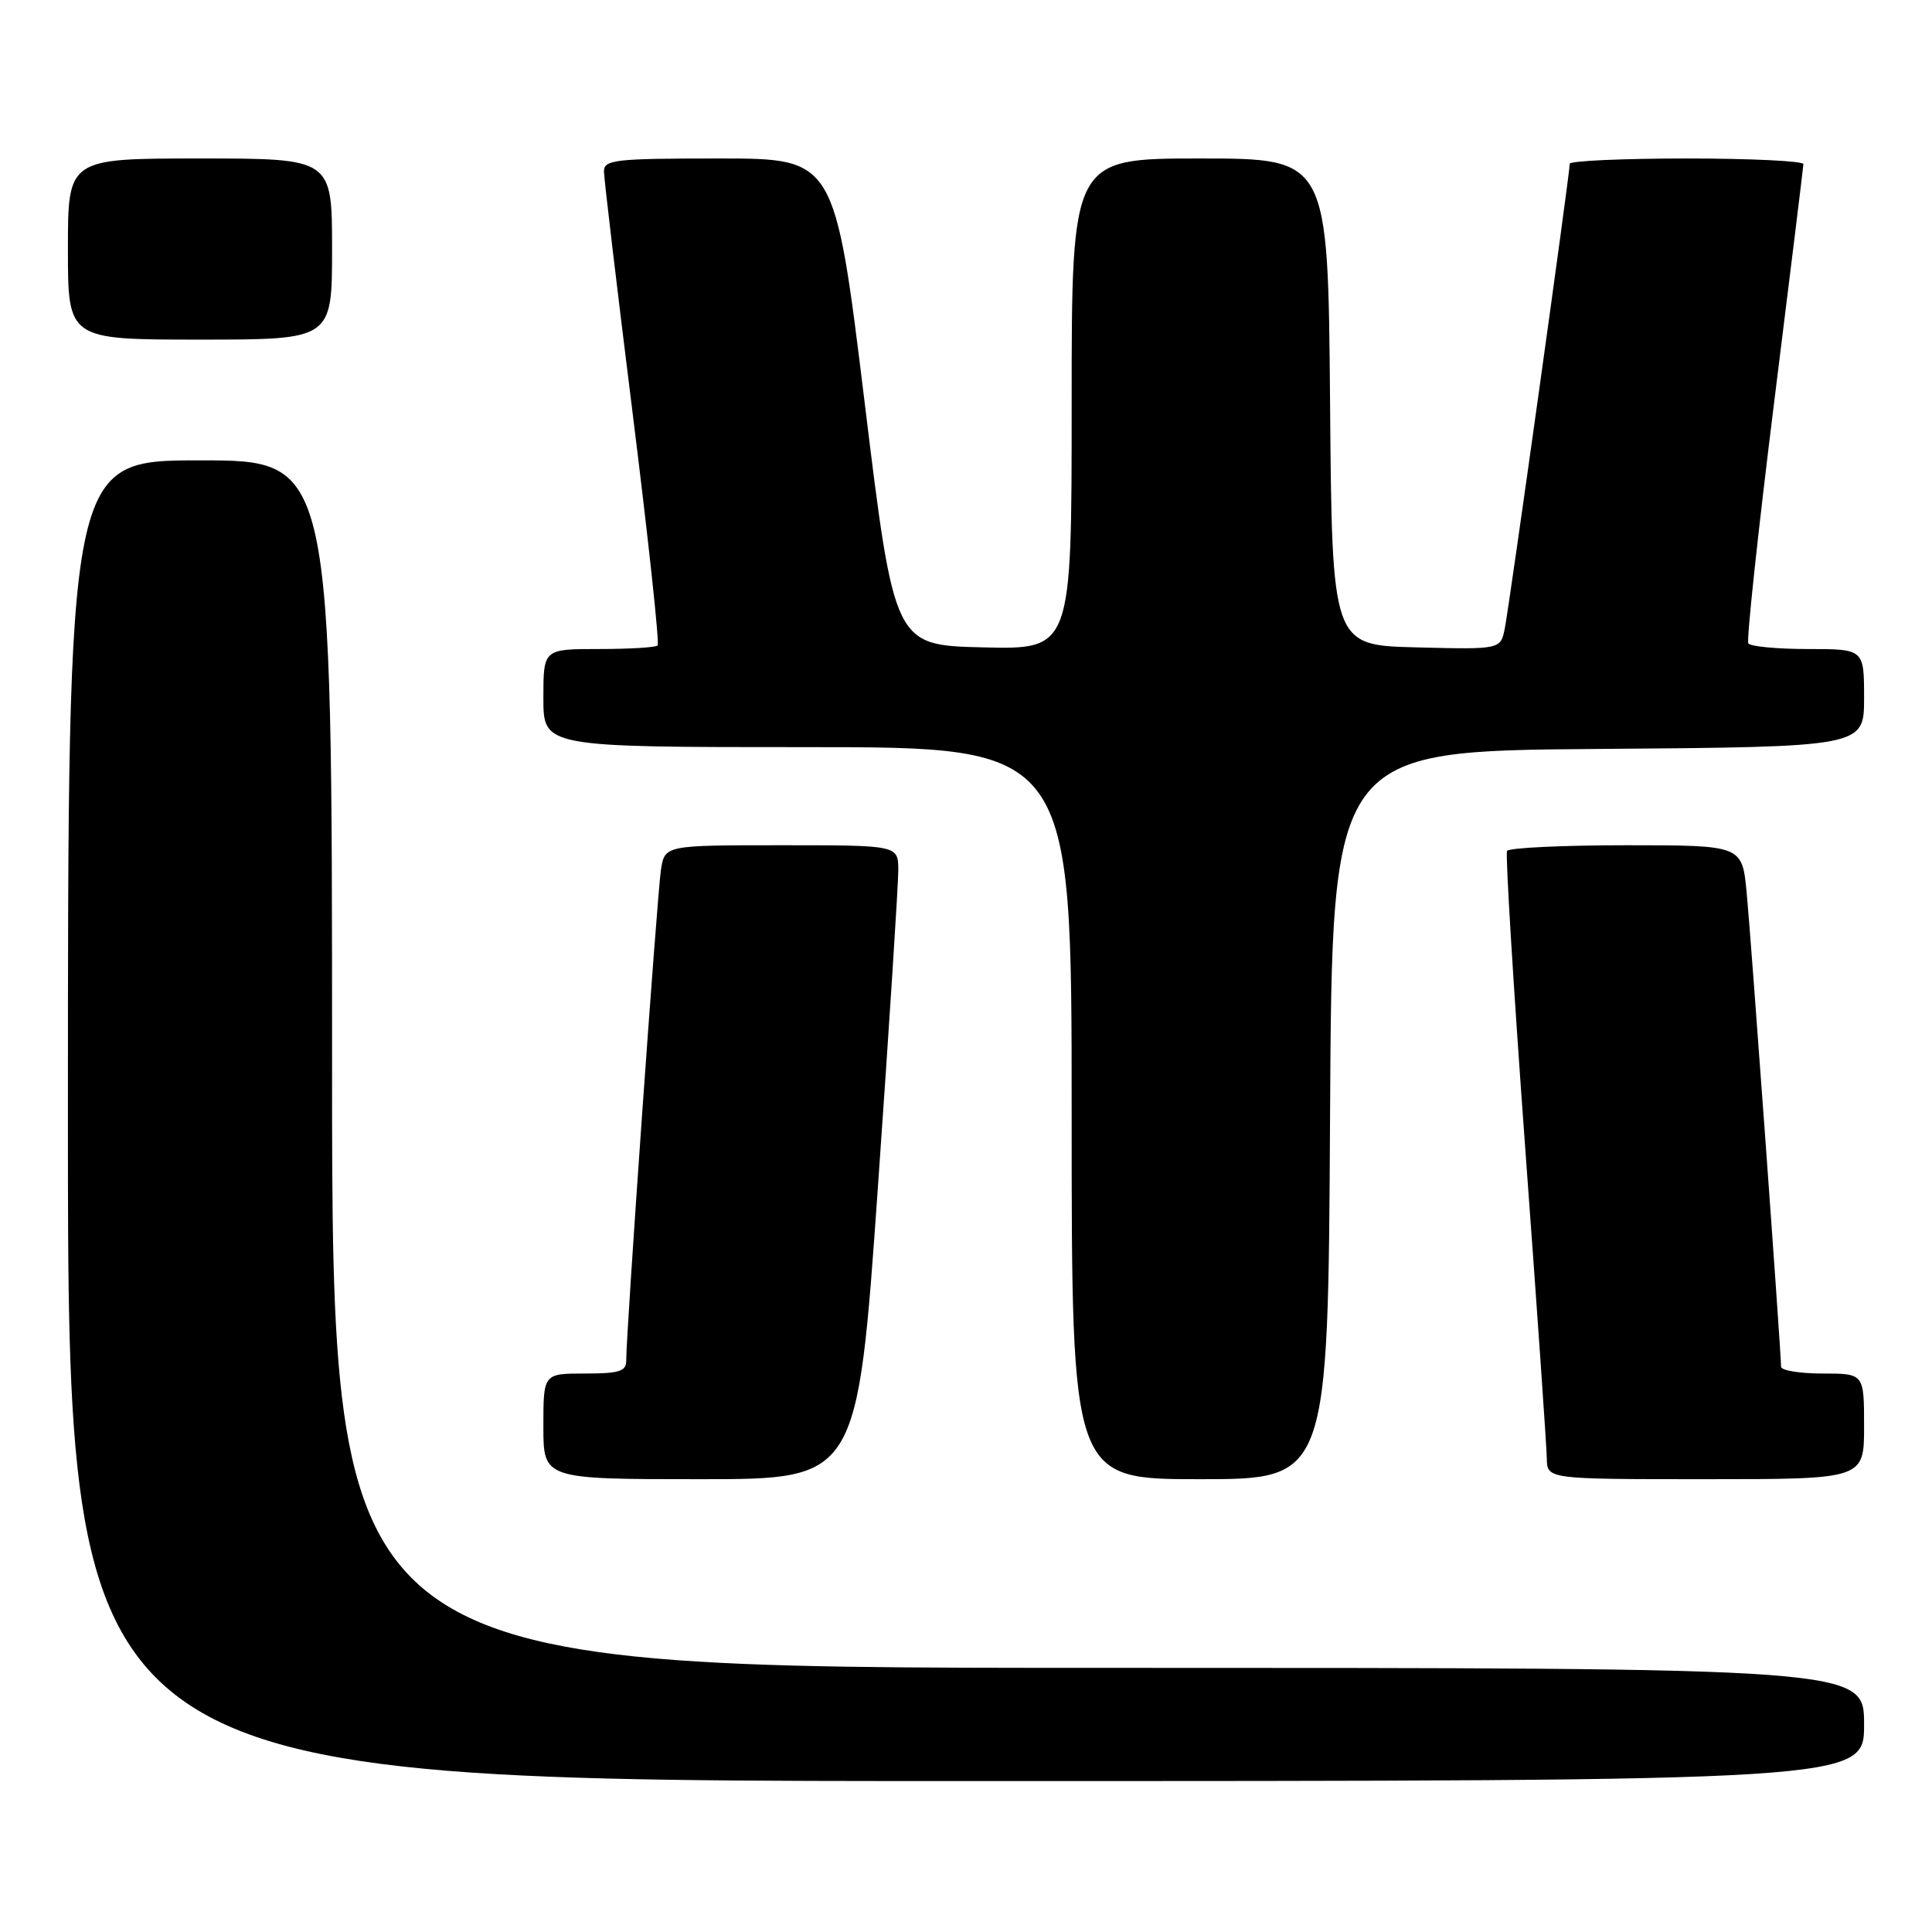 <?xml version="1.0" encoding="UTF-8" standalone="no"?>
<!DOCTYPE svg PUBLIC "-//W3C//DTD SVG 1.1//EN" "http://www.w3.org/Graphics/SVG/1.1/DTD/svg11.dtd" >
<svg xmlns="http://www.w3.org/2000/svg" xmlns:xlink="http://www.w3.org/1999/xlink" version="1.1" viewBox="0 0 256 256">
 <g >
 <path fill="currentColor"
d=" M 247.00 228.50 C 247.00 221.00 247.00 221.00 145.50 221.00 C 44.00 221.00 44.00 221.00 44.00 141.00 C 44.00 61.00 44.00 61.00 26.50 61.00 C 9.00 61.00 9.00 61.00 9.00 148.50 C 9.00 236.00 9.00 236.00 128.00 236.00 C 247.00 236.00 247.00 236.00 247.00 228.50 Z  M 116.33 157.25 C 117.83 135.94 119.04 117.04 119.03 115.25 C 119.00 112.00 119.00 112.00 103.55 112.00 C 88.09 112.00 88.09 112.00 87.58 115.25 C 87.08 118.45 82.95 176.84 82.98 180.25 C 83.00 181.71 82.08 182.00 77.50 182.00 C 72.00 182.00 72.00 182.00 72.00 189.00 C 72.00 196.00 72.00 196.00 92.80 196.00 C 113.61 196.00 113.61 196.00 116.33 157.25 Z  M 176.24 147.75 C 176.50 99.50 176.50 99.50 211.75 99.24 C 247.00 98.97 247.00 98.97 247.00 92.49 C 247.00 86.00 247.00 86.00 239.56 86.00 C 235.47 86.00 231.91 85.66 231.66 85.25 C 231.41 84.84 232.94 70.55 235.06 53.50 C 237.19 36.45 238.94 22.16 238.96 21.75 C 238.98 21.34 232.03 21.00 223.50 21.00 C 214.97 21.00 208.00 21.32 208.00 21.70 C 208.00 22.99 199.97 80.46 199.39 83.28 C 198.83 86.06 198.83 86.06 187.66 85.78 C 176.50 85.50 176.50 85.50 176.24 53.25 C 175.97 21.00 175.97 21.00 158.99 21.00 C 142.00 21.00 142.00 21.00 142.00 53.53 C 142.00 86.06 142.00 86.06 130.25 85.78 C 118.50 85.50 118.50 85.50 114.56 53.25 C 110.61 21.00 110.61 21.00 95.31 21.00 C 81.39 21.00 80.00 21.16 80.03 22.75 C 80.04 23.71 81.75 38.12 83.83 54.78 C 85.91 71.43 87.40 85.27 87.14 85.53 C 86.88 85.79 83.37 86.00 79.33 86.00 C 72.00 86.00 72.00 86.00 72.00 92.50 C 72.00 99.00 72.00 99.00 107.00 99.00 C 142.00 99.00 142.00 99.00 142.00 147.50 C 142.00 196.00 142.00 196.00 158.99 196.00 C 175.98 196.00 175.98 196.00 176.24 147.75 Z  M 247.00 189.00 C 247.00 182.00 247.00 182.00 241.50 182.00 C 238.47 182.00 236.00 181.59 236.00 181.10 C 236.00 179.18 232.01 124.16 231.44 118.25 C 230.84 112.00 230.84 112.00 215.48 112.00 C 207.03 112.00 199.93 112.34 199.69 112.75 C 199.46 113.16 200.54 130.82 202.09 152.00 C 203.65 173.18 204.94 191.74 204.96 193.25 C 205.00 196.00 205.00 196.00 226.00 196.00 C 247.00 196.00 247.00 196.00 247.00 189.00 Z  M 44.00 33.00 C 44.00 21.00 44.00 21.00 26.50 21.00 C 9.00 21.00 9.00 21.00 9.00 33.00 C 9.00 45.00 9.00 45.00 26.50 45.00 C 44.00 45.00 44.00 45.00 44.00 33.00 Z "/>
</g>
</svg>